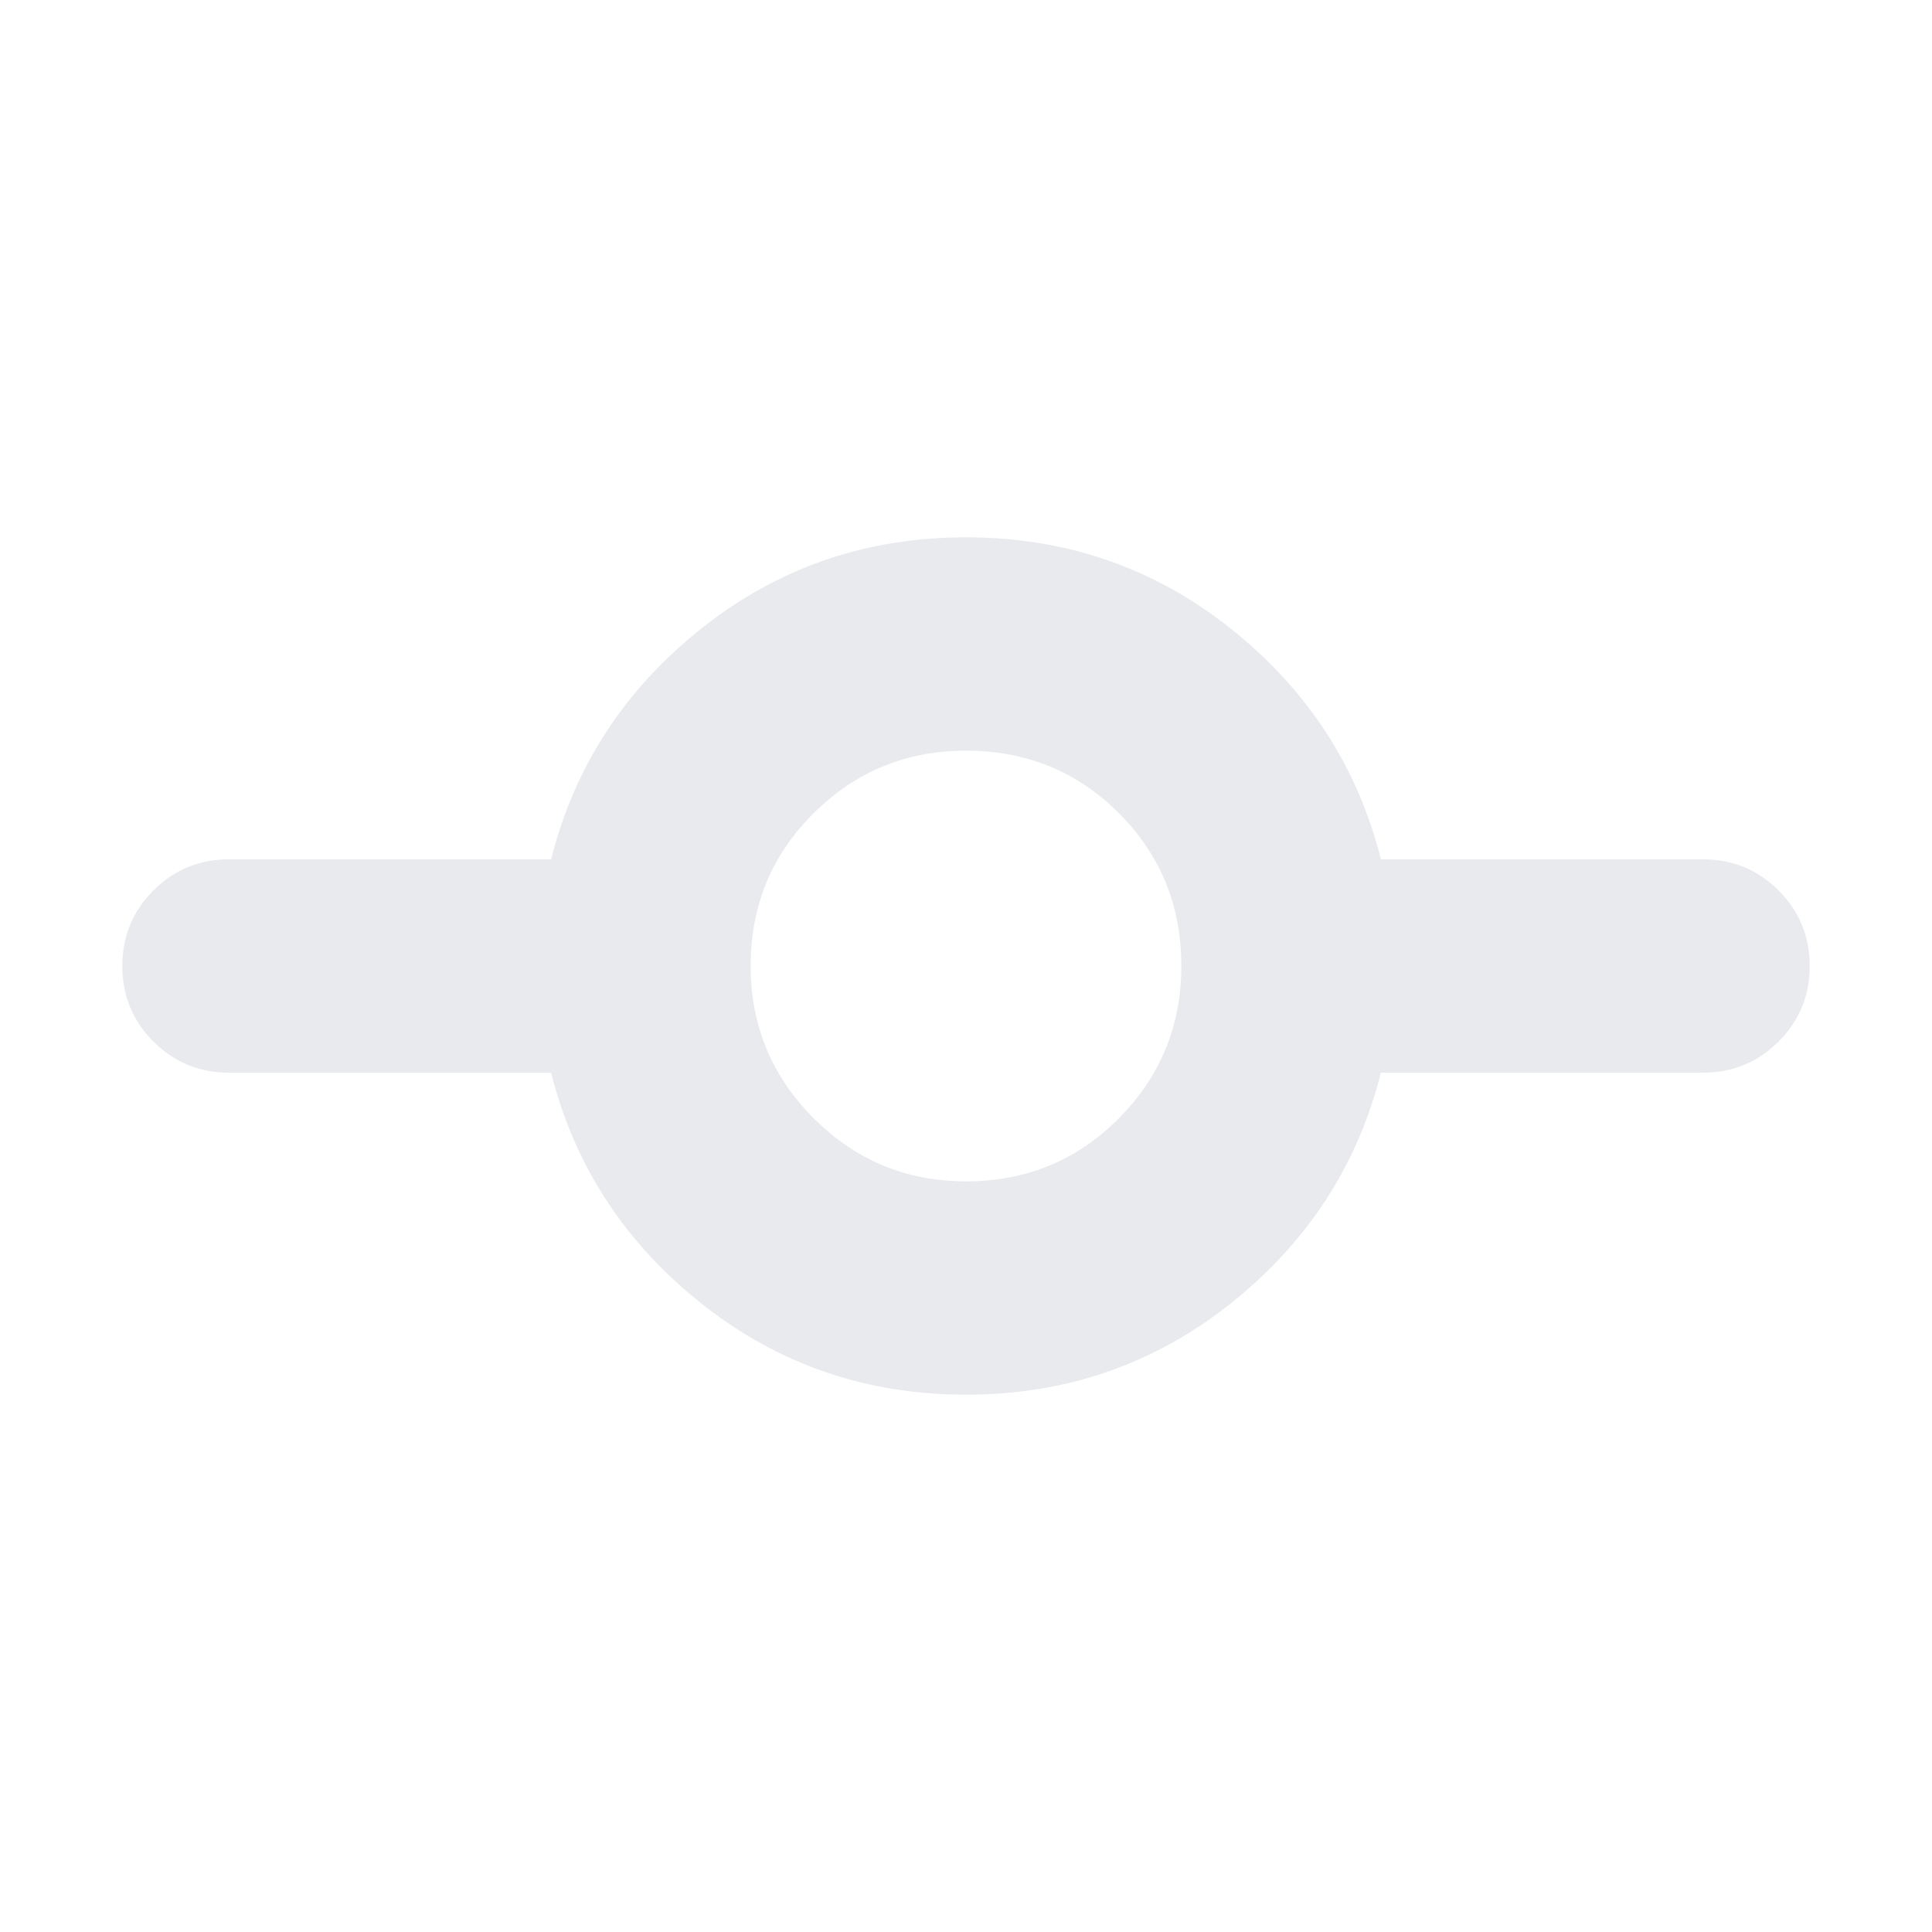 <svg xmlns="http://www.w3.org/2000/svg" height="24px" viewBox="0 -960 960 960" width="24px" fill="#e8eaed"><path d="M480-267q-74.7 0-131.74-45.5Q291.22-358 273.83-427H113.78q-22.08 0-37.54-15.46Q60.78-457.91 60.78-480t15.46-37.54Q91.7-533 113.78-533h160.05q17.39-69 74.43-114.5Q405.3-693 480-693q74.7 0 131.74 45.5Q668.78-602 686.17-533h160.05q22.08 0 37.54 15.46 15.46 15.45 15.46 37.54t-15.46 37.54Q868.3-427 846.22-427H686.17q-17.39 69-74.43 114.5Q554.7-267 480-267Zm0-106q44.91 0 75.96-31.33Q587-435.65 587-480q0-44.91-31.04-75.96Q524.91-587 480-587q-44.35 0-75.67 31.04Q373-524.91 373-480q0 44.35 31.33 75.67Q435.65-373 480-373Z"/></svg>